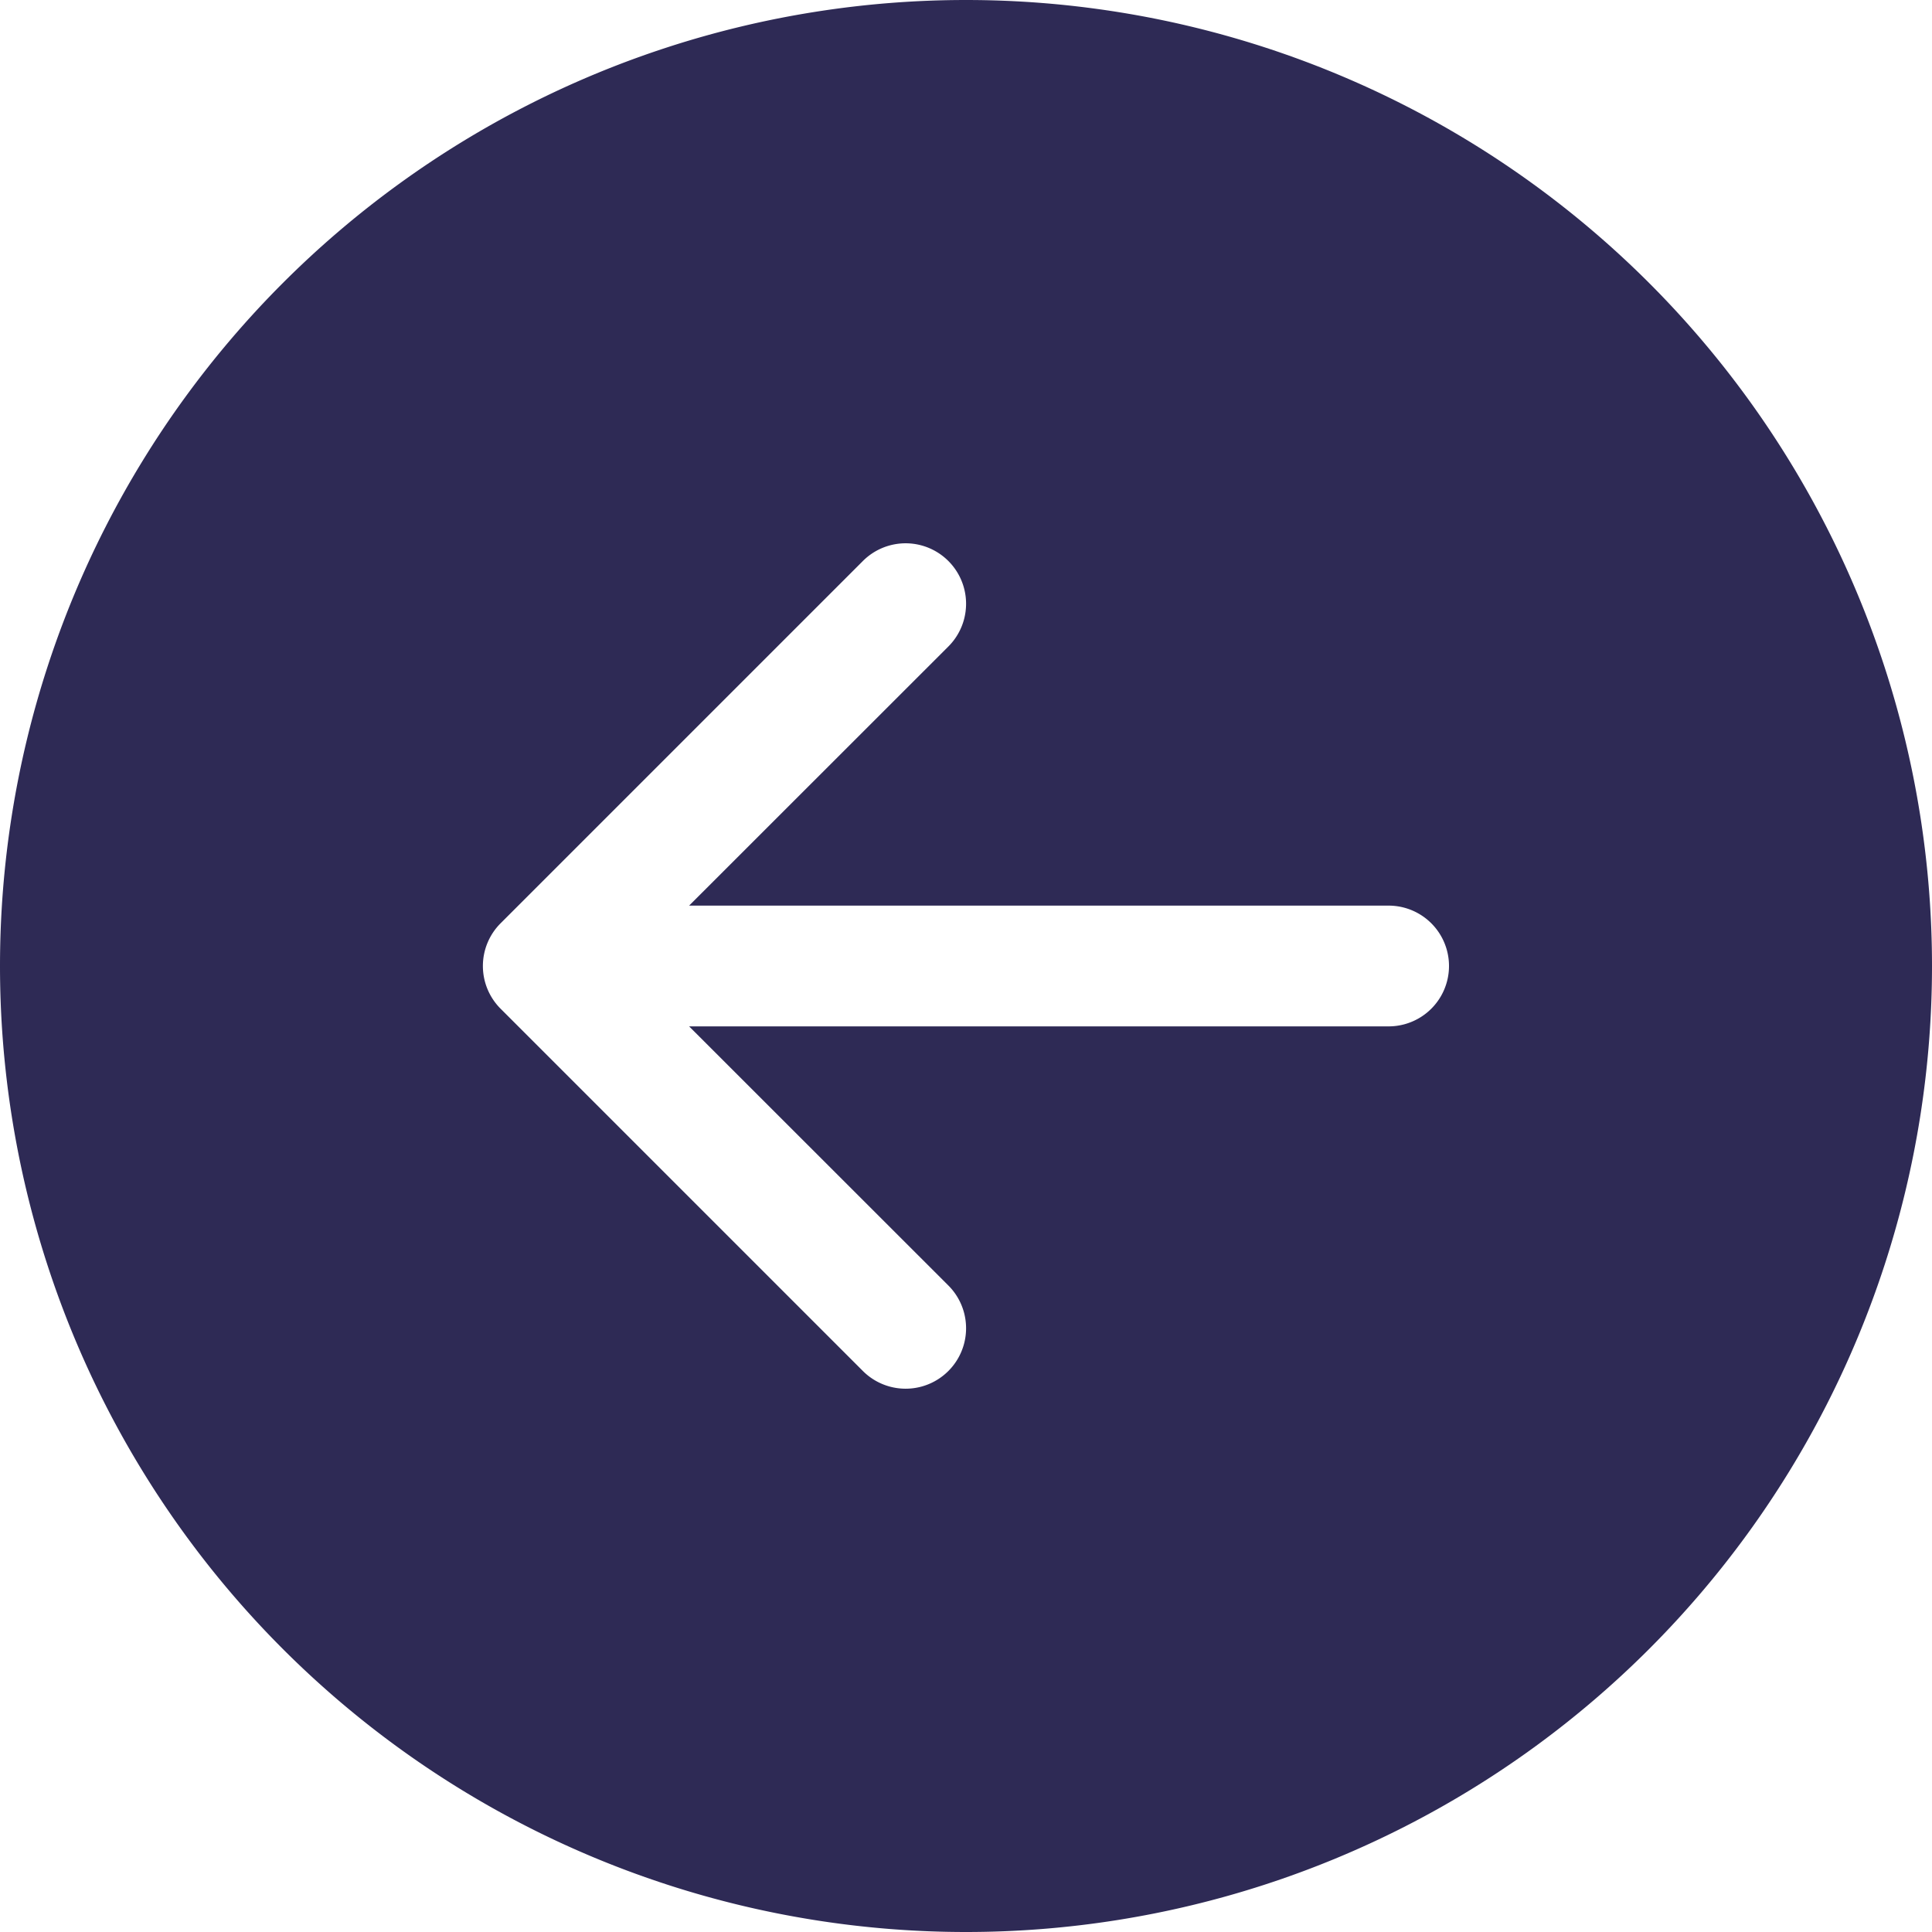 <!-- Icon Colour Hard Coded -->
<svg
    xmlns="http://www.w3.org/2000/svg"
    width="40"
    height="40"
    fill="#2e2a55"
    class="bi bi-arrow-left-circle-fill"
    viewBox="0 0 16 16"
>
    <path d="M8 0a8 8 0 1 0 0 16A8 8 0 0 0 8 0m3.5 7.5a.5.5 0 0 1 0 1H5.707l2.147 2.146a.5.5 0 0 1-.708.708l-3-3a.5.5 0 0 1 0-.708l3-3a.5.5 0 1 1 .708.708L5.707 7.5z" />
</svg>